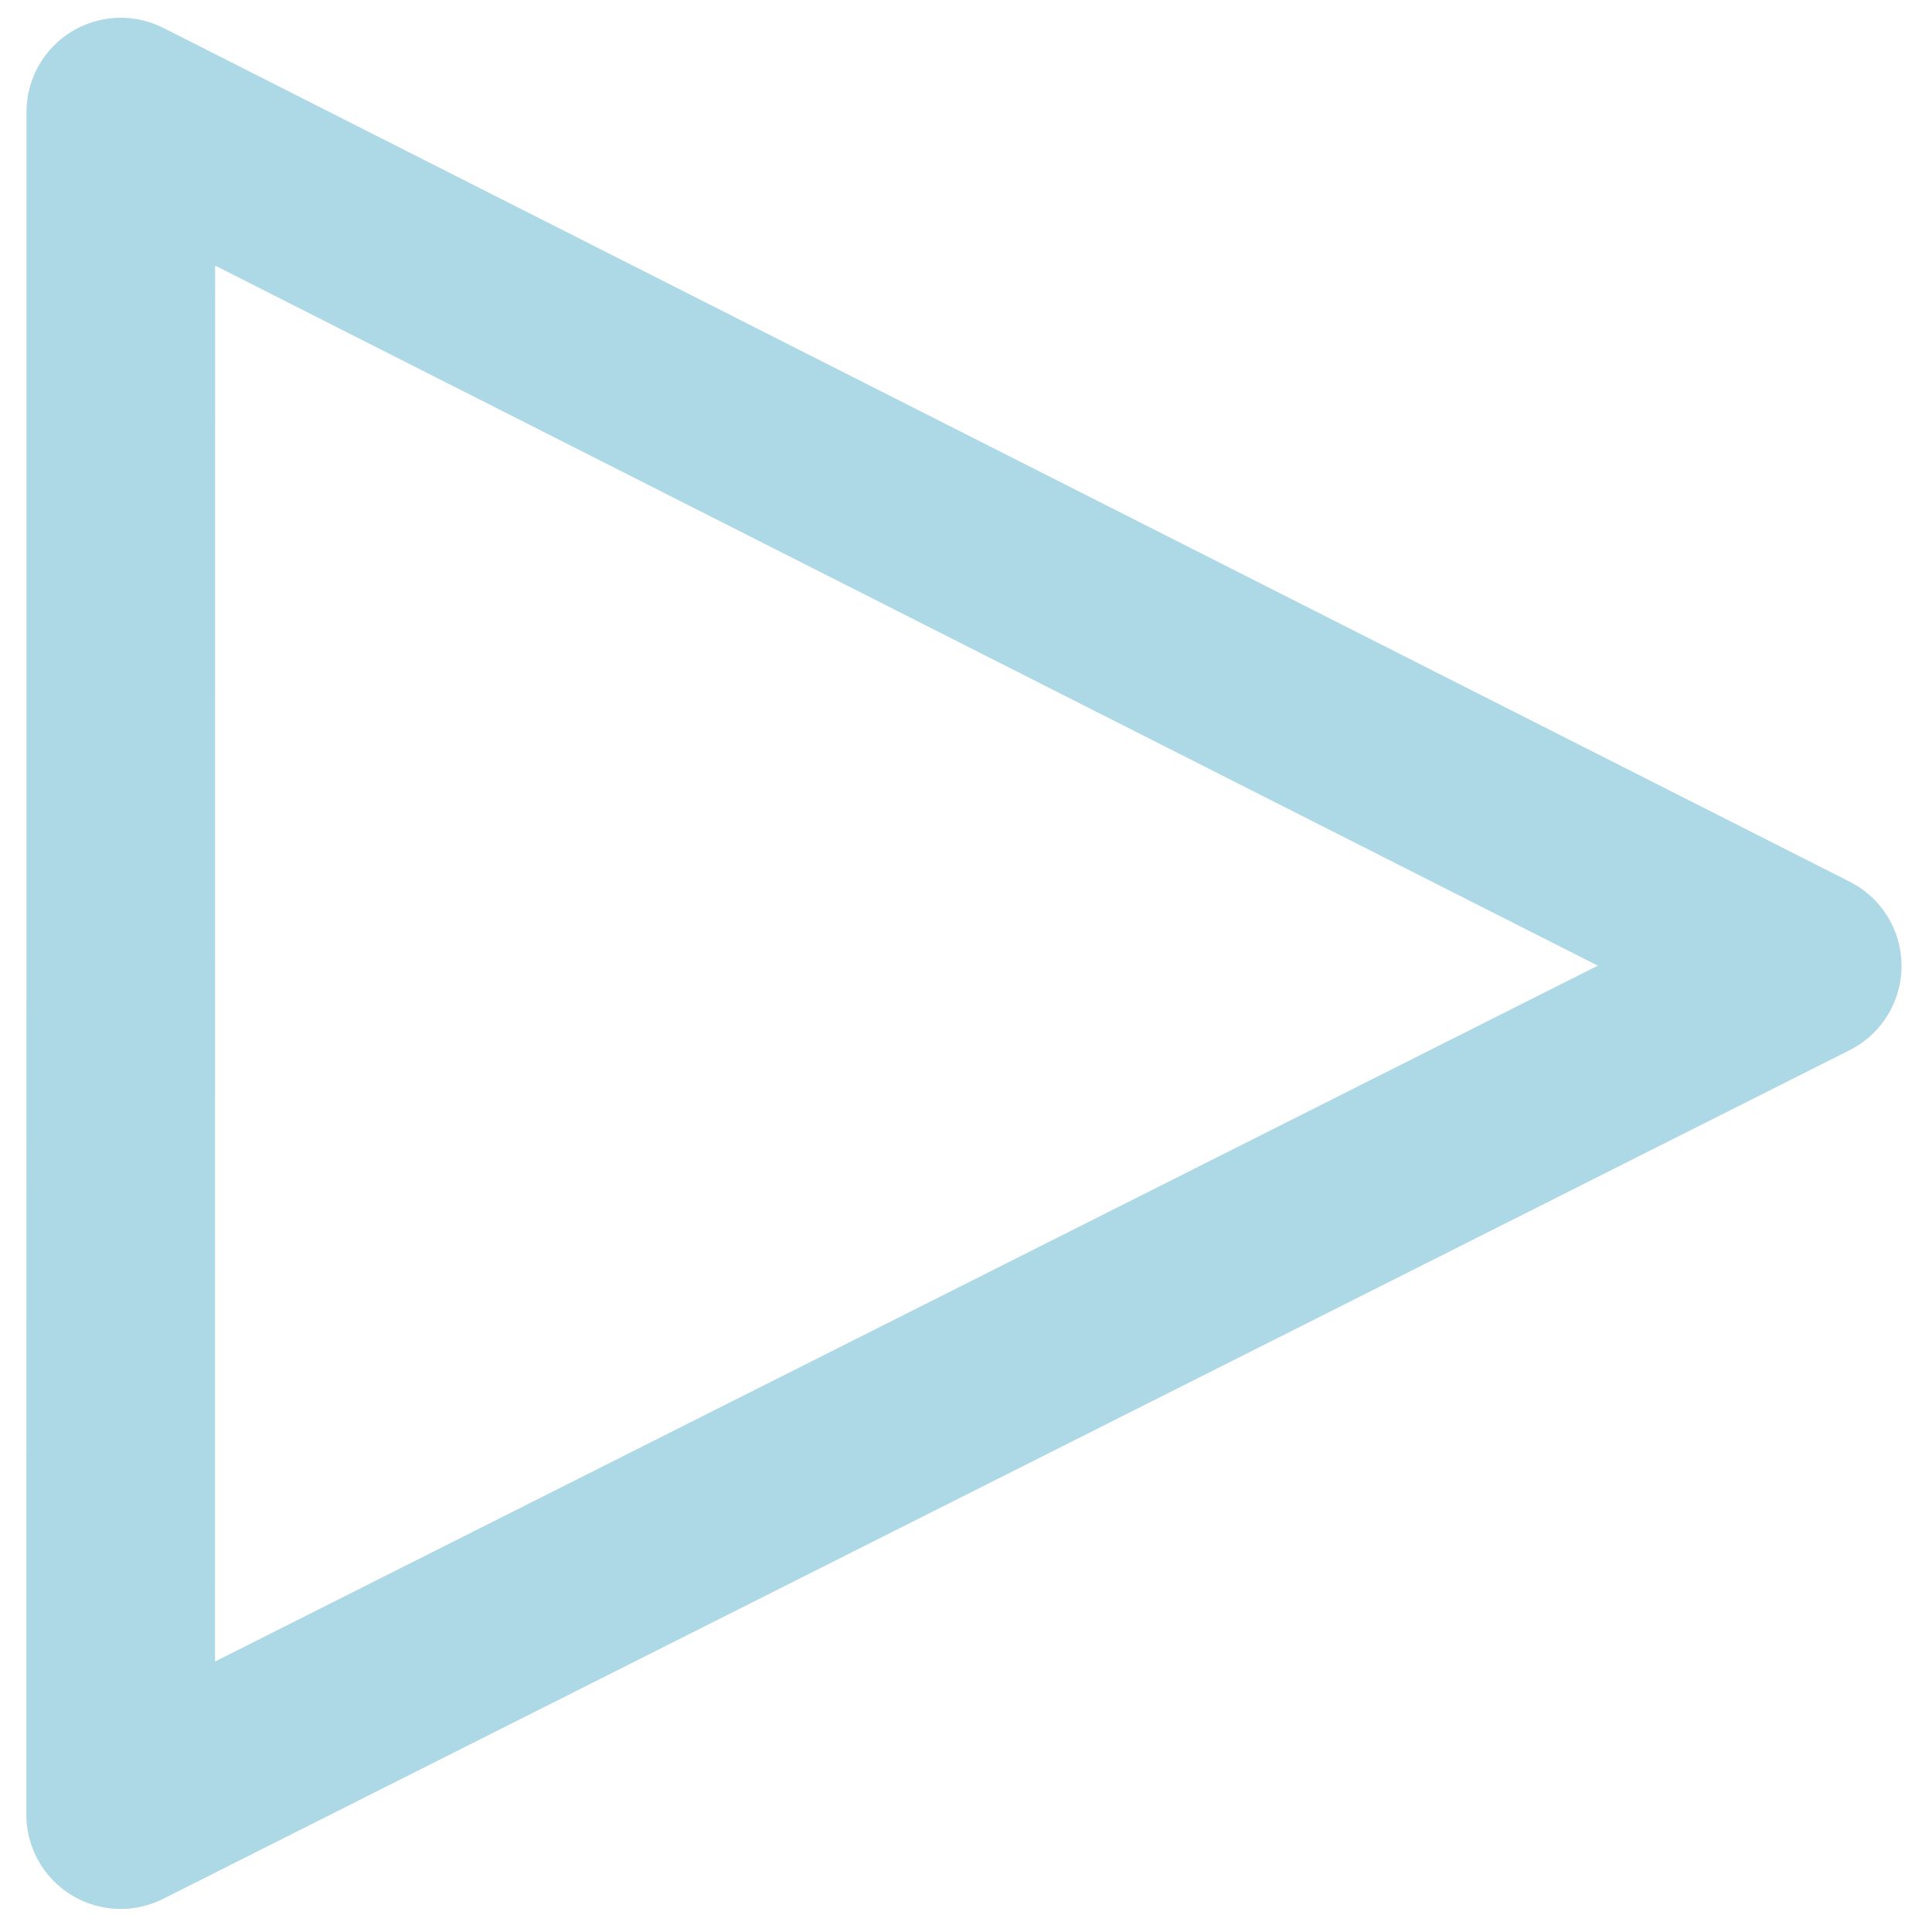 <svg width="1024" height="1024" version="1.1" viewBox="0 0 1024 1024" xmlns="http://www.w3.org/2000/svg">
 <g>
  <path d="m63.971 961.77 893.87-449.81-893.81-452.54z" fill="none" stroke="lightblue" stroke-linejoin="round" stroke-width="100"/>
 </g>
</svg>
